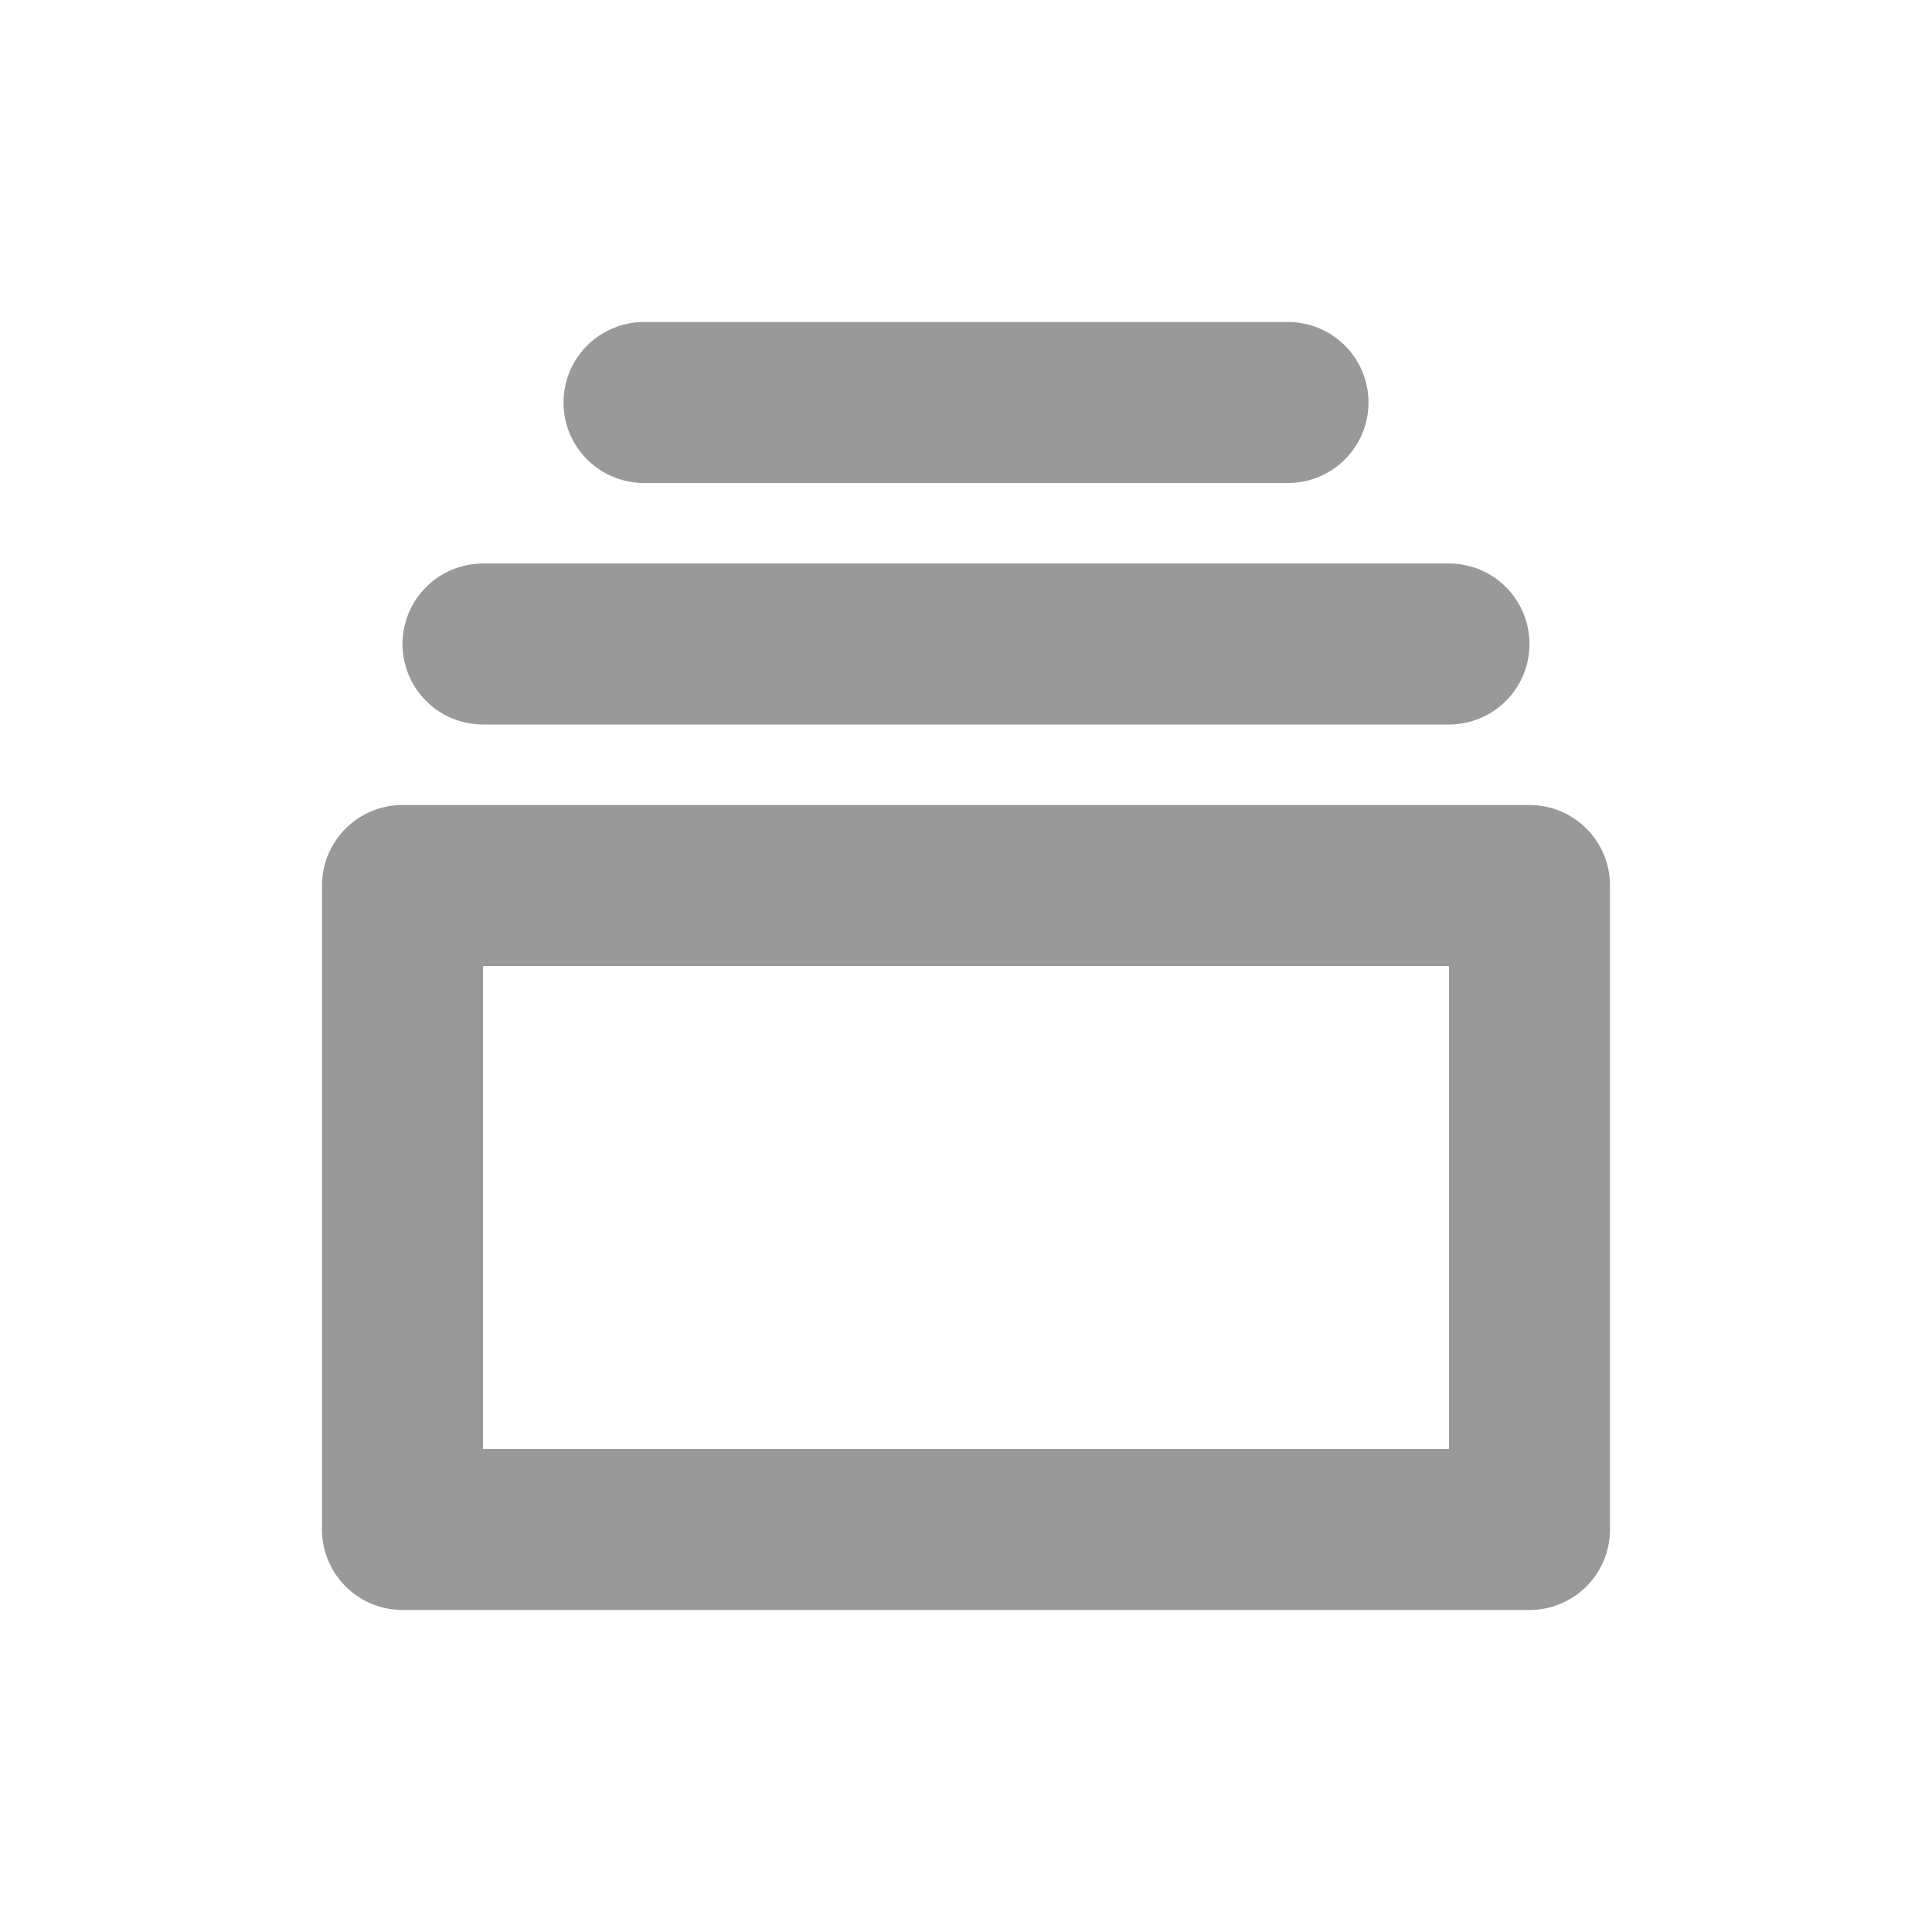 <svg width="24" height="24" viewBox="0 0 24 24" fill="none" xmlns="http://www.w3.org/2000/svg">
<path d="M18 8L6 8" stroke="#999999" stroke-width="2" stroke-linecap="round" stroke-linejoin="round"/>
<path d="M16 5L8 5" stroke="#999999" stroke-width="2" stroke-linecap="round" stroke-linejoin="round"/>
<rect x="5" y="11" width="14" height="8" stroke="#999999" stroke-width="2" stroke-linecap="round" stroke-linejoin="round"/>
</svg>

